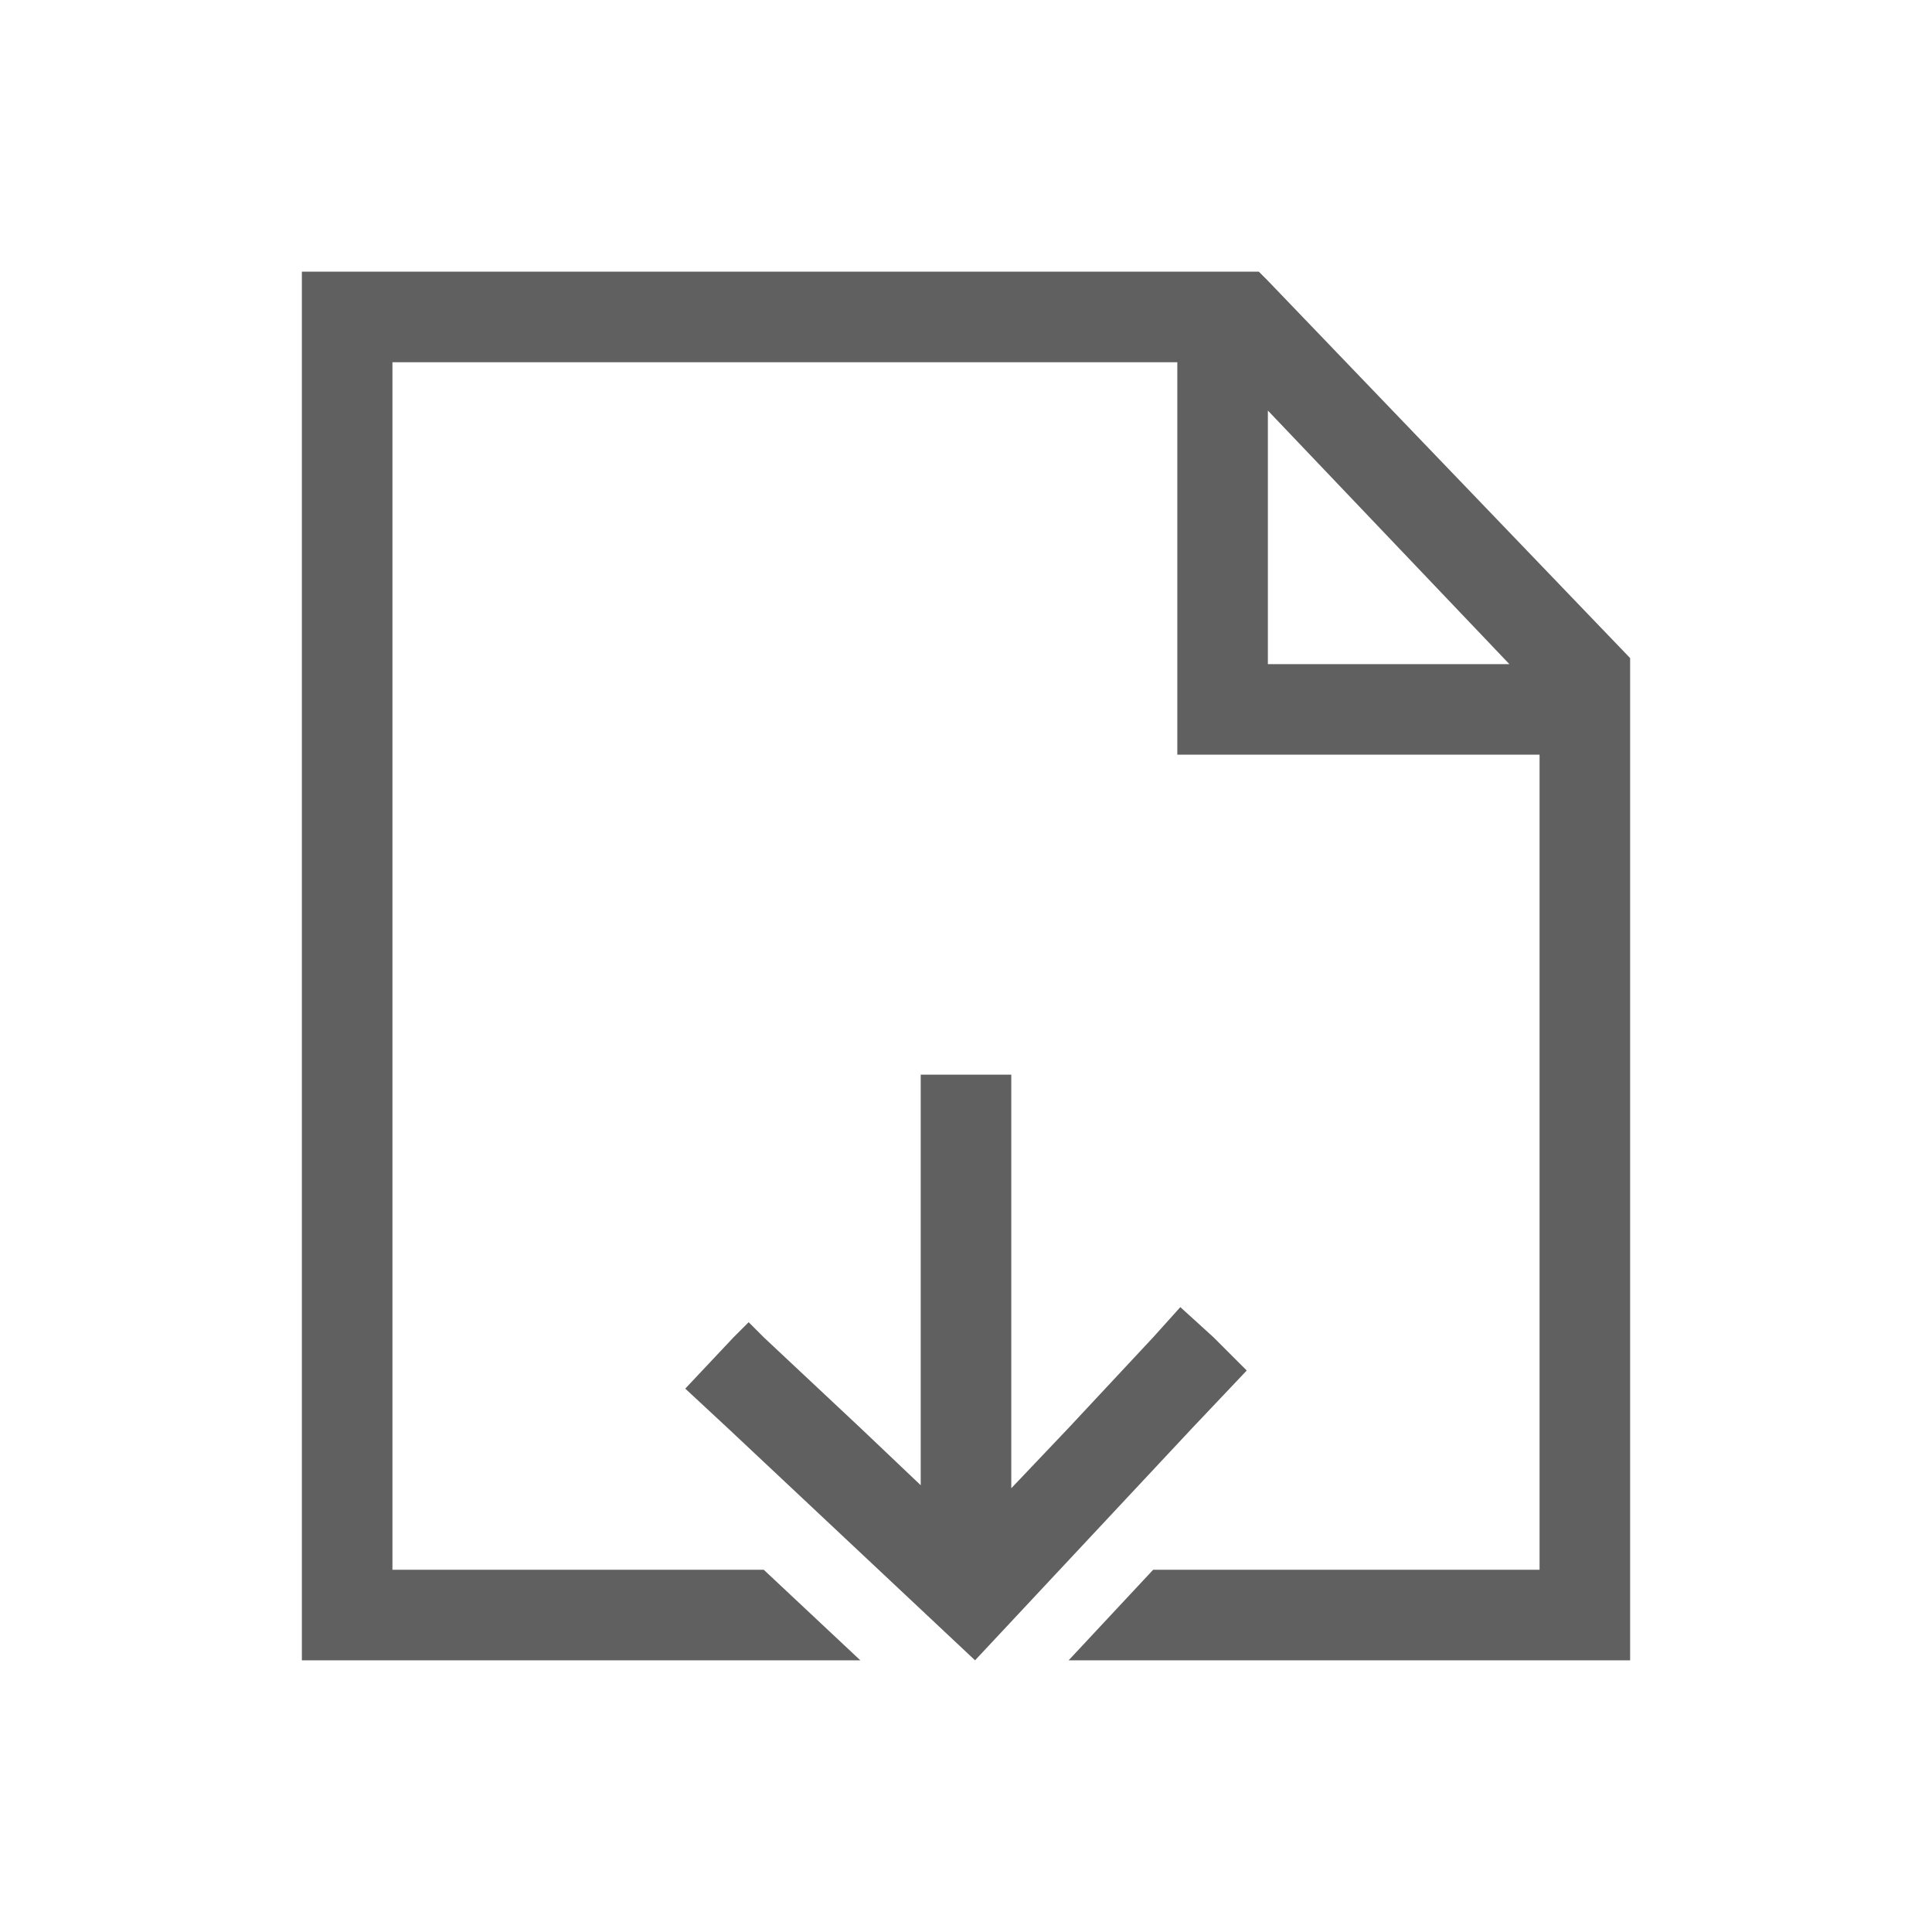 <?xml version="1.0" encoding="utf-8"?>
<!-- Generator: Adobe Illustrator 23.0.0, SVG Export Plug-In . SVG Version: 6.00 Build 0)  -->
<svg version="1.1" id="Layer_1" xmlns="http://www.w3.org/2000/svg" xmlns:xlink="http://www.w3.org/1999/xlink" x="0px" y="0px"
	 viewBox="0 0 64 64" style="enable-background:new 0 0 64 64;" xml:space="preserve">
<style type="text/css">
	.st0{fill:#606060;}
</style>
<path class="st0" d="M42,9.3L41.7,9H10v46h18.5l-3.2-3H13V12h26v13h12v27H38.2l-2.8,3H54V21.8L42,9.3z M42,22v-8.4l8,8.4H42z"/>
<g>
	<g>
		<polygon class="st0" points="41.3,45.4 39.5,47.3 32.3,55 24.1,47.3 22.7,46 24.3,44.3 24.8,43.8 25.3,44.3 28.5,47.3 30.5,49.2 
			30.5,35.6 33.5,35.6 33.5,49.3 35.4,47.3 38.2,44.3 39.1,43.3 40.2,44.3 		"/>
	</g>
</g>
</svg>
